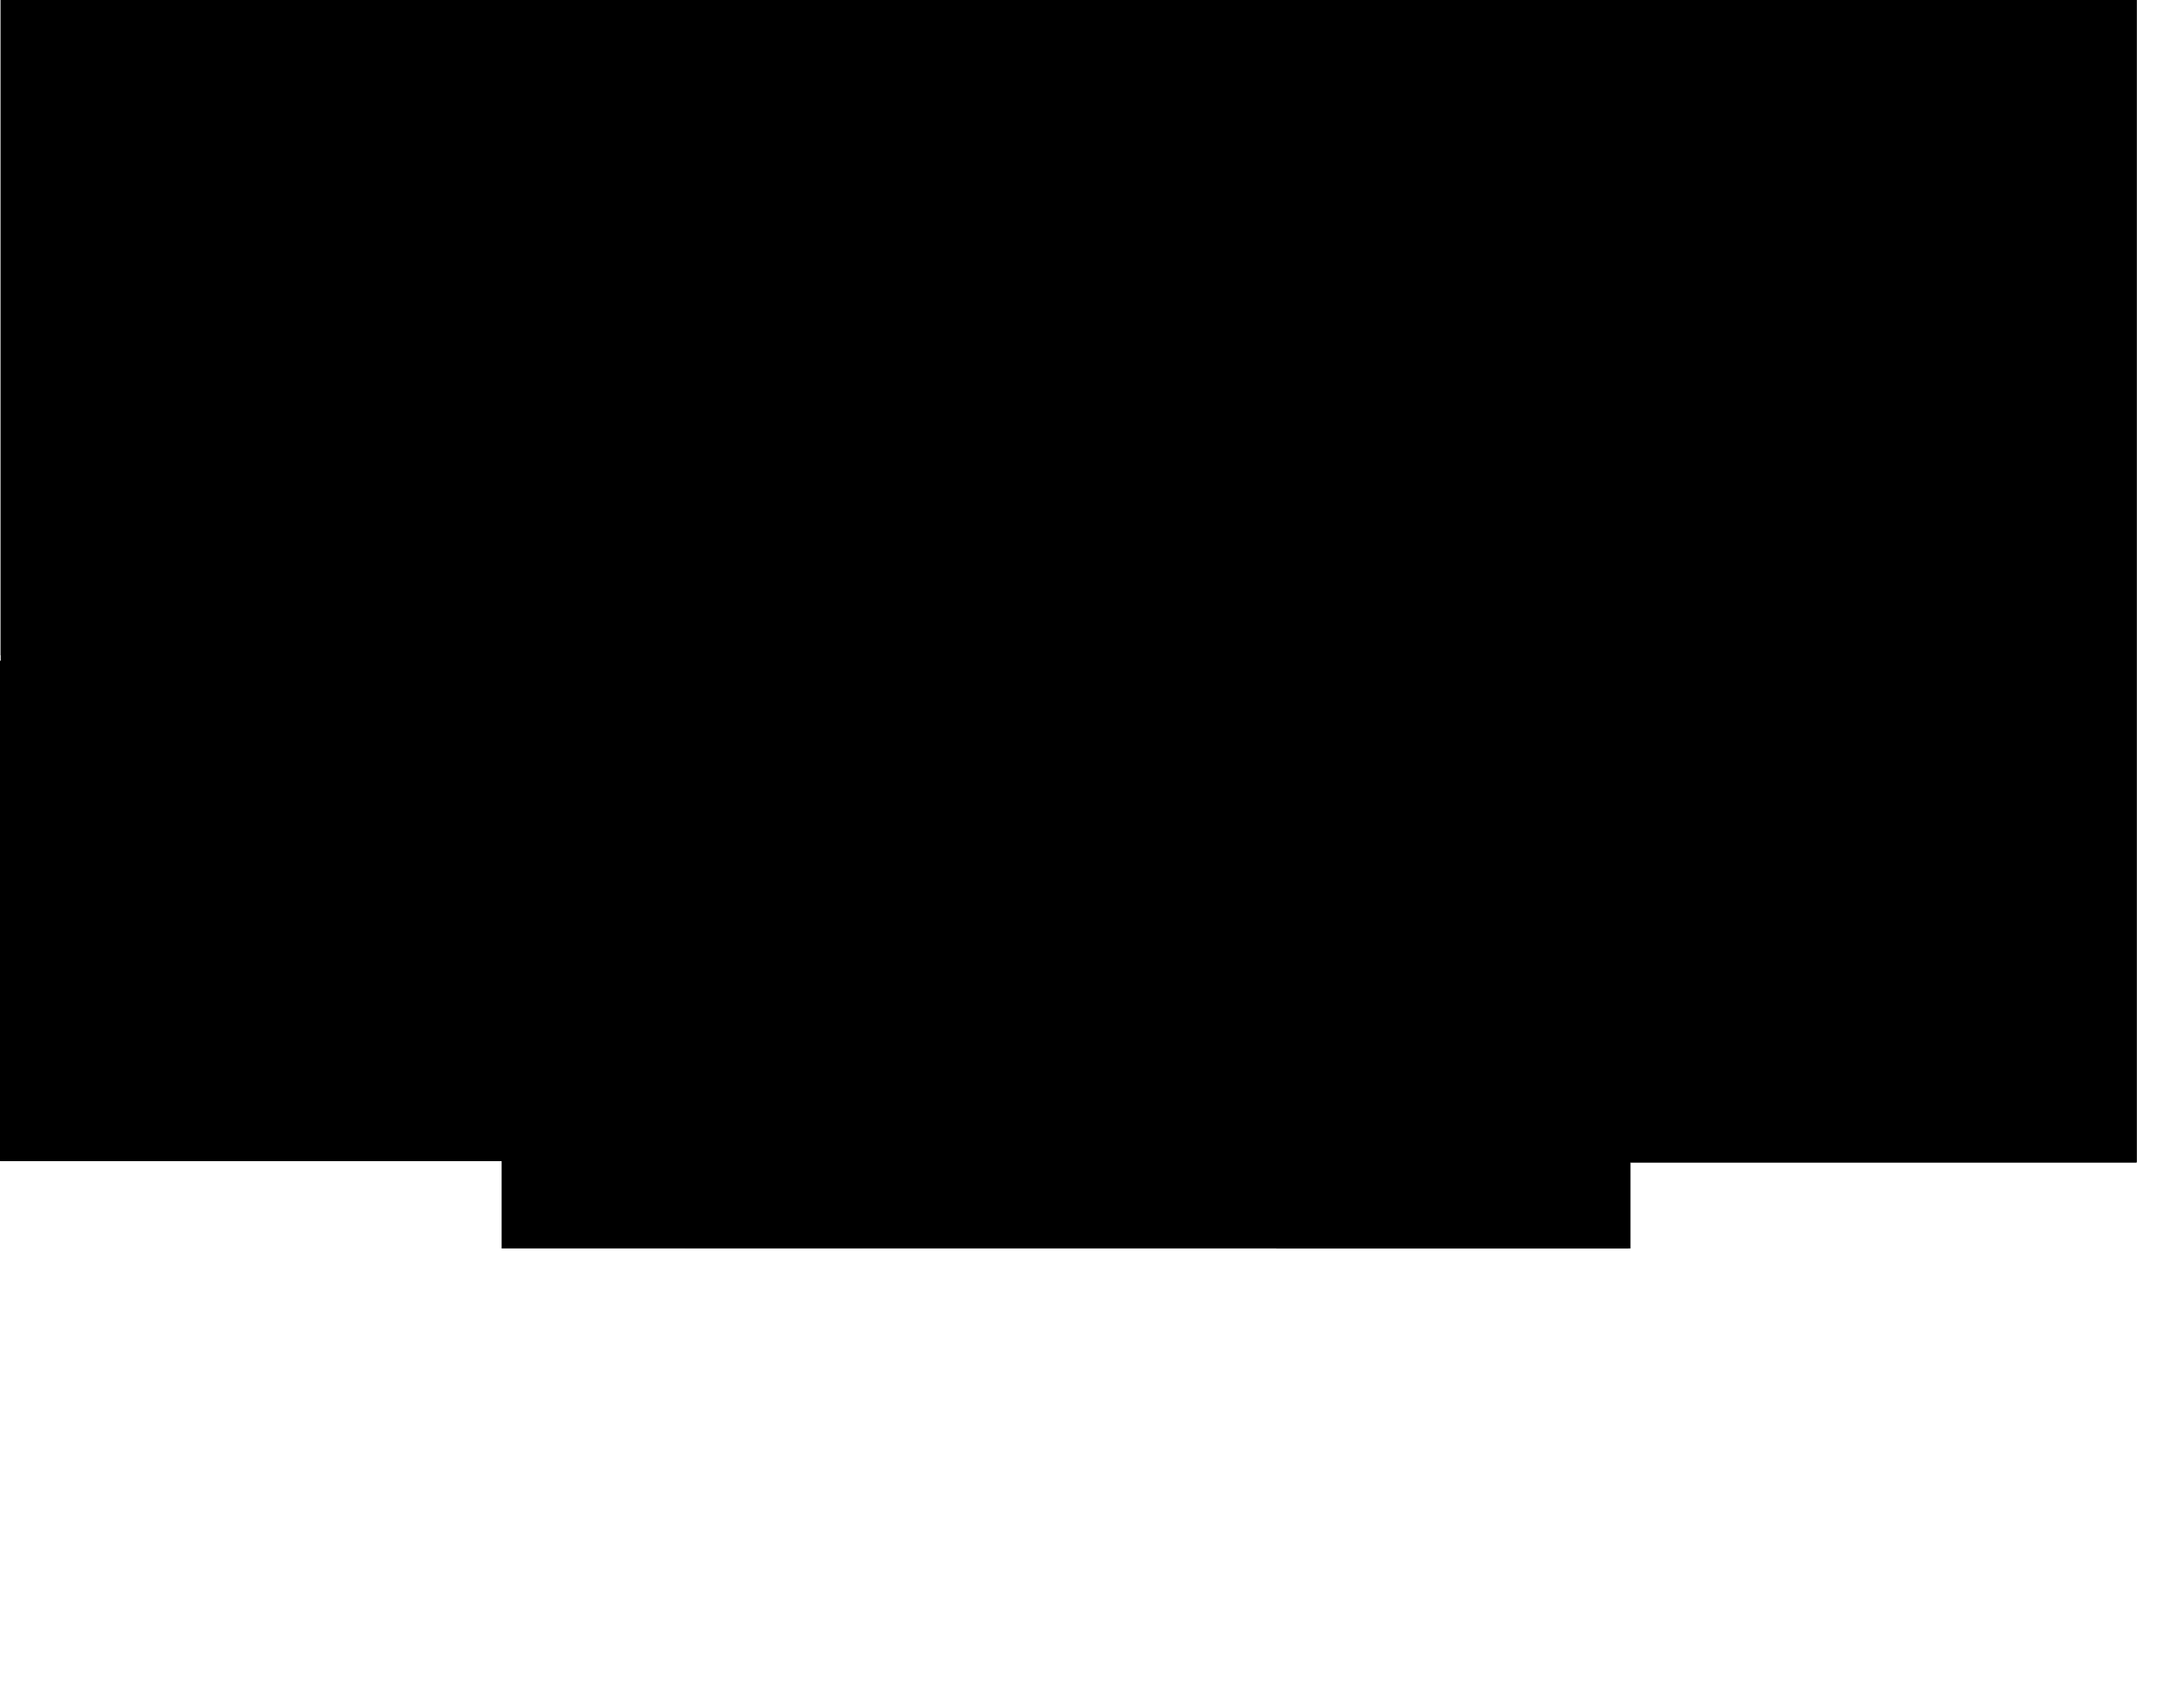 <svg version="1.1" id="svg1" xmlns:xlink="http://www.w3.org/1999/xlink" xmlns="http://www.w3.org/2000/svg" viewBox="0 0 3200 2472.7">
  <path d="M1 0v1701h734v128h1654v-126h742V0Z" id="floor"/>
  <path d="M1 1v959h607V718h-80V0H1Z" id="_102"/>
  <path d="M530 1v713h913V0H530Z" id="_106"/>
  <path d="M1688 1v490h274v223h235V387h-124V1z" id="_108"/>
  <path d="M2078 126v255h117V125h-117z" id="_112A"/>
  <path d="M2077 3v116h125v595h928V1H2077Z" id="_112"/>
  <path d="M1126 969v200h-122v659h260V970h-138z" id="_105"/>
  <path d="M738 969v858h262v-658H889V969Z" id="_107"/>
  <path d="M0 968v733h735V968Z" id="_101"/>
  <path d="M1870 1180h516v649h-516Z" id="_unexcavated1"/>
  <path d="M2389 721v982h741V720h-741z" id="_113"/>
  
  <path d="M1688 498h267v216h-267Z" id="_110"/>
</svg>
